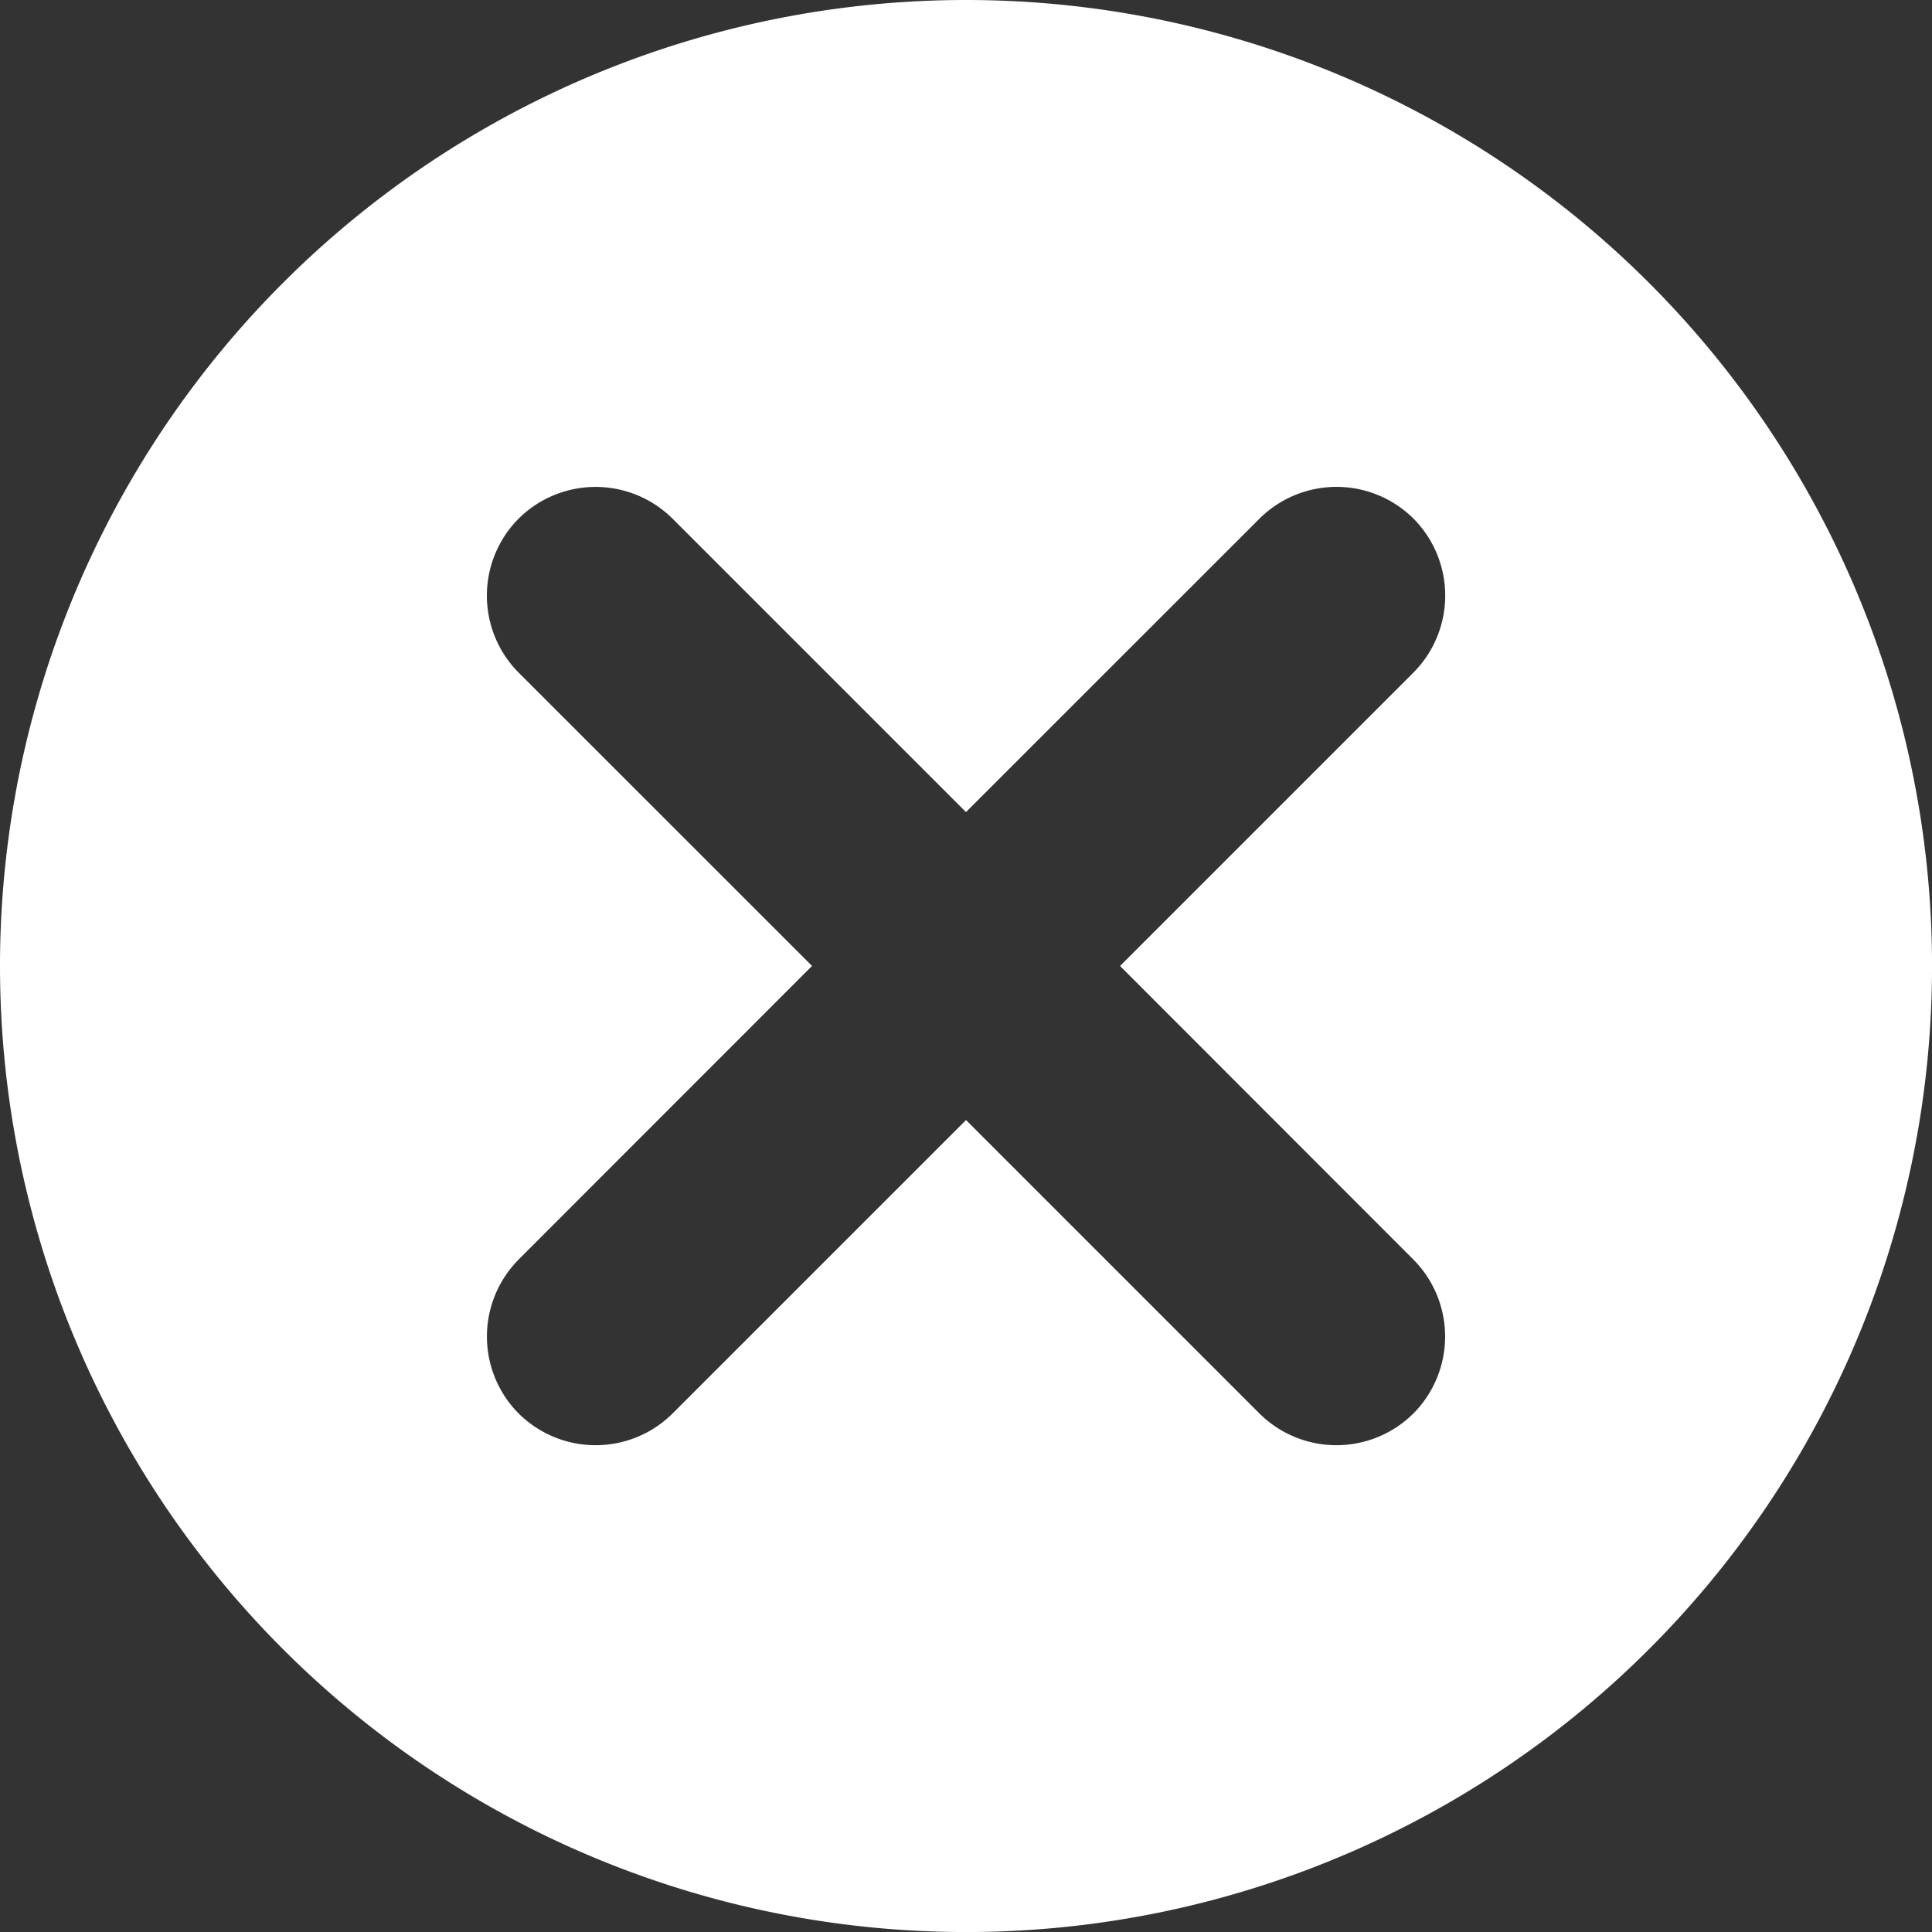 <svg xmlns="http://www.w3.org/2000/svg" viewBox="6351.677 1572.012 44.943 44.943">
  <rect x="6351.677" y="1572.012" width="44.943" height="44.943" fill="#333333" stroke="none"/>
  <defs>
    <style>
      .cls-1 {
        fill: #fff;
        fill-rule: evenodd;
      }
    </style>
  </defs>
  <path id="Path_123" data-name="Path 123" class="cls-1" d="M22.472,0A22.472,22.472,0,1,1,0,22.472,22.472,22.472,0,0,1,22.472,0ZM12.064,29.3,18.89,22.47l-6.826-6.824a2.541,2.541,0,0,1,0-3.581h0a2.541,2.541,0,0,1,3.581,0l6.826,6.826L29.3,12.064a2.541,2.541,0,0,1,3.581,0h0a2.541,2.541,0,0,1,0,3.581l-6.826,6.826L32.879,29.3a2.541,2.541,0,0,1,0,3.581h0a2.541,2.541,0,0,1-3.581,0l-6.826-6.826-6.826,6.826a2.541,2.541,0,0,1-3.581,0h0a2.541,2.541,0,0,1,0-3.581Z" transform="translate(6351.677 1572.012)"/>
</svg>
